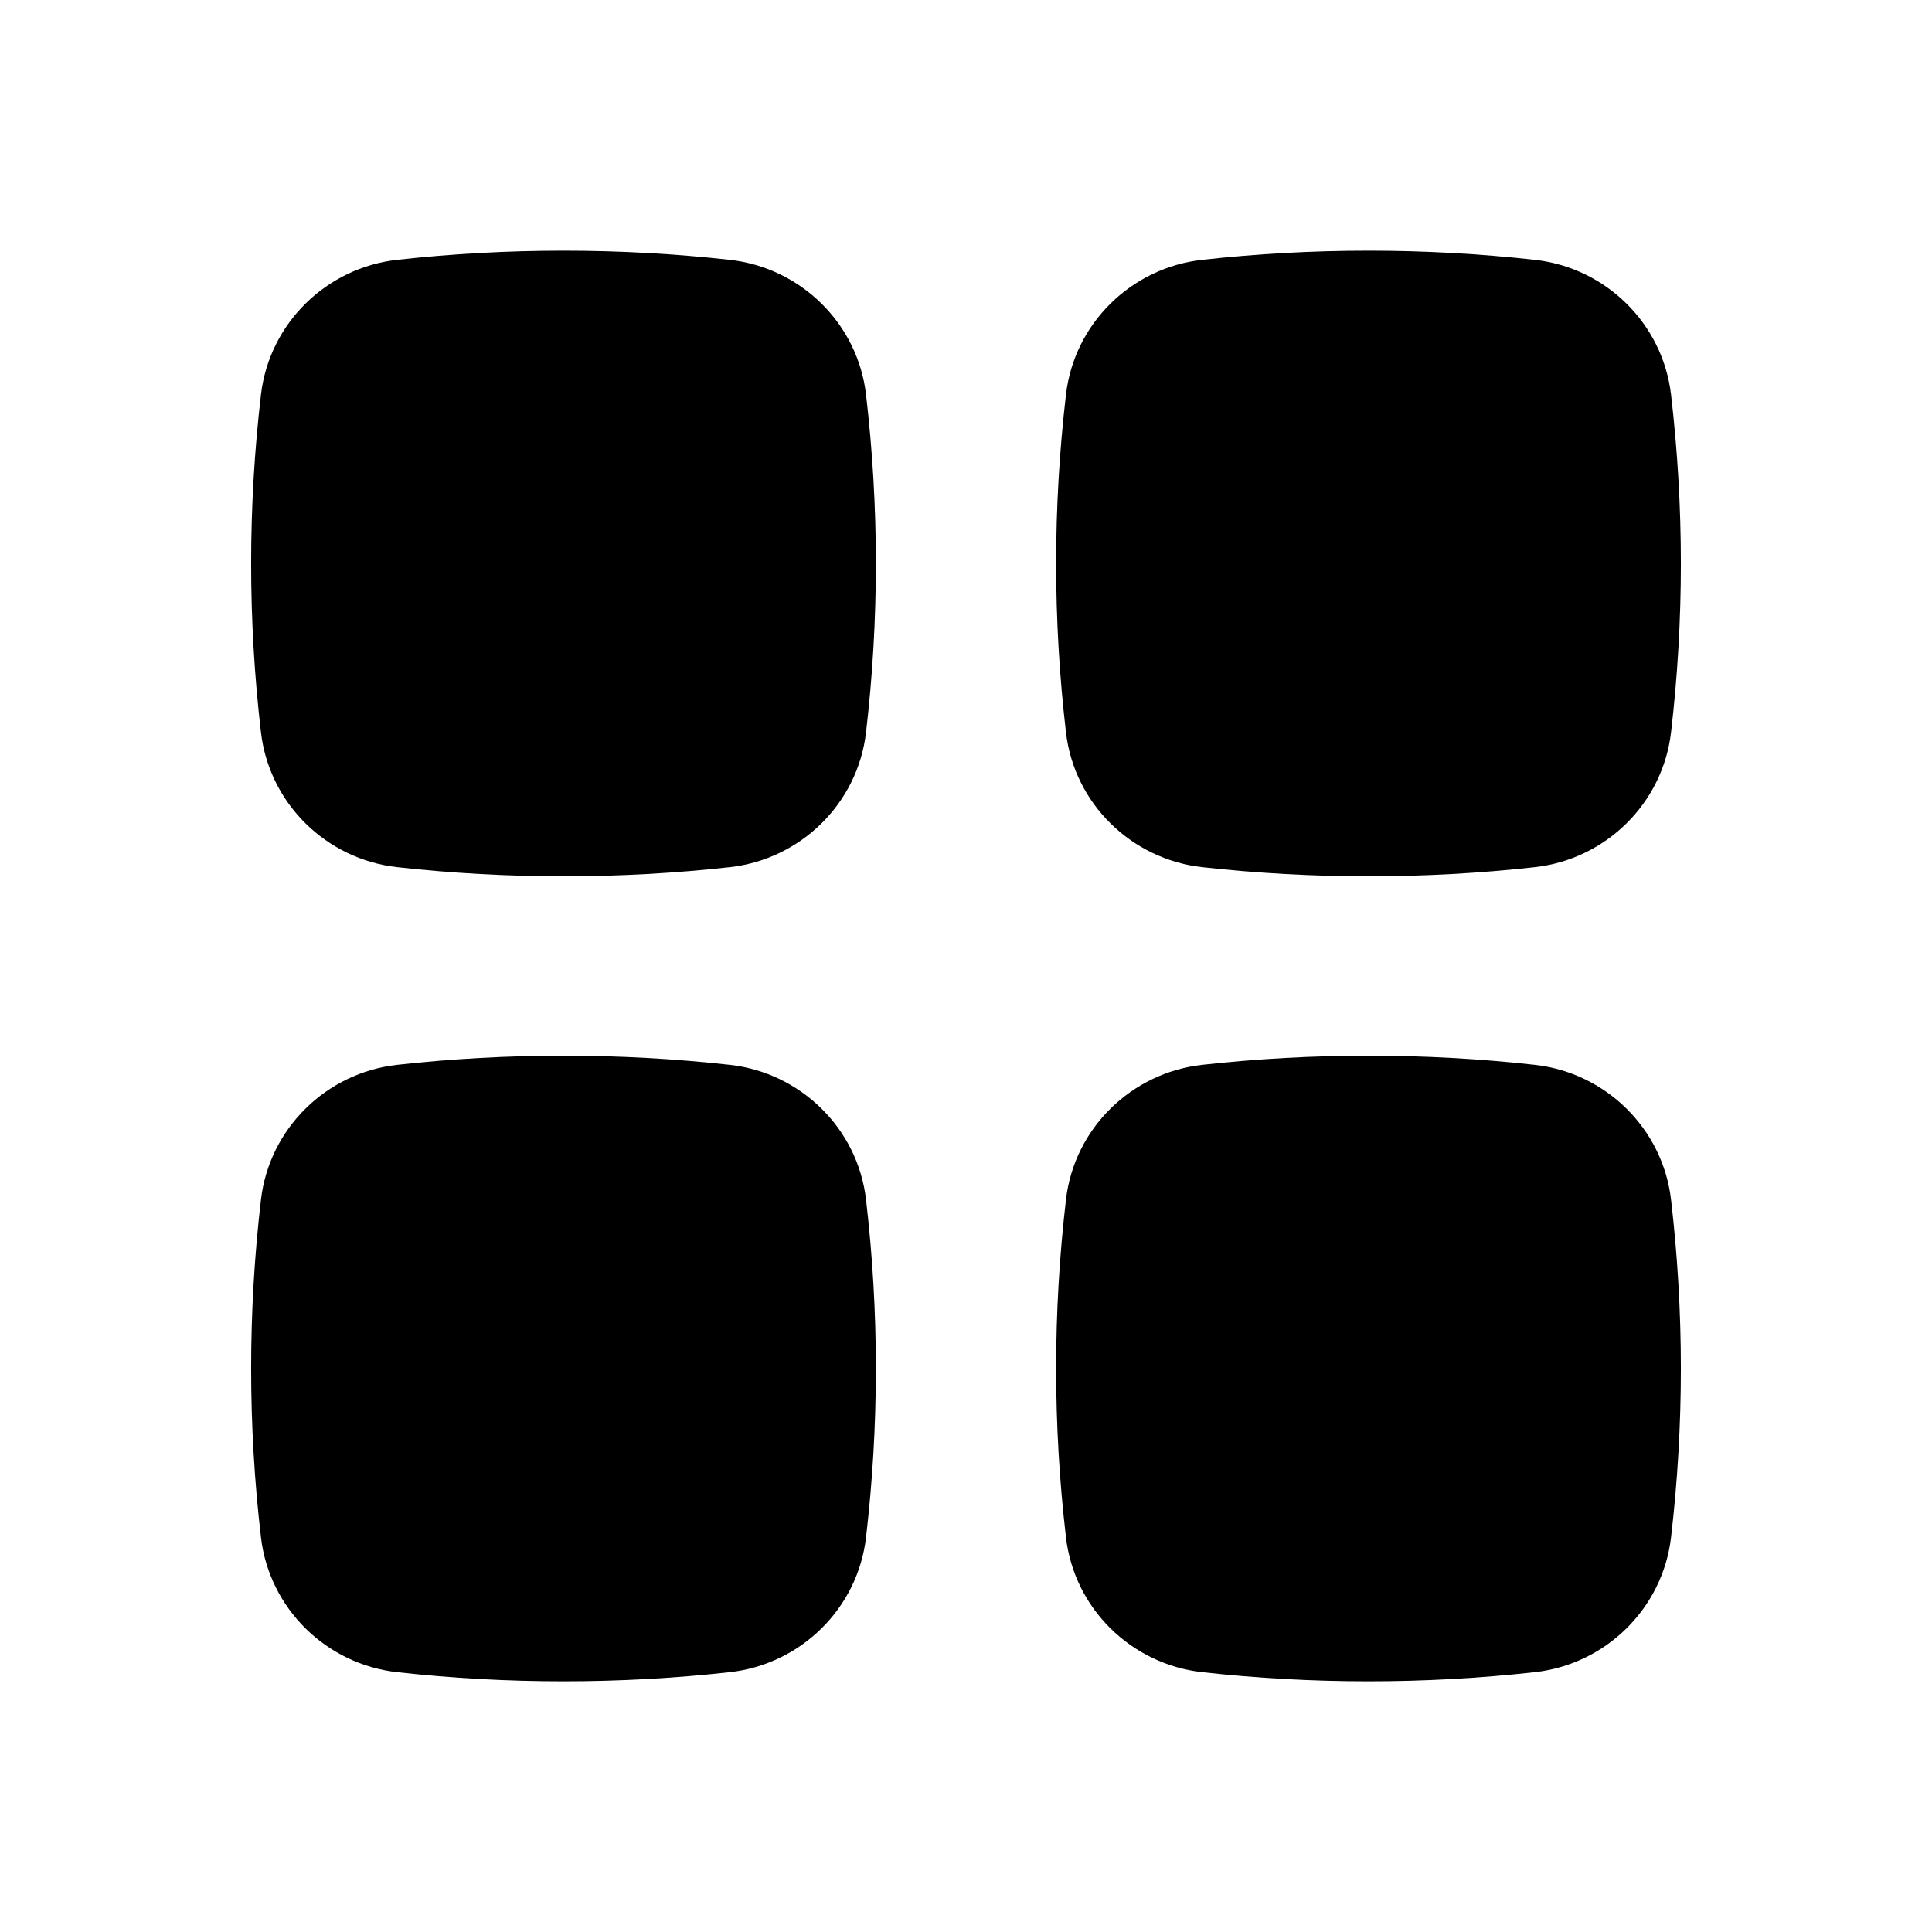 <svg width="24" height="24" viewBox="0 0 24 24" fill="none" xmlns="http://www.w3.org/2000/svg">
<path d="M9.068 3.228C7.705 3.076 6.295 3.076 4.932 3.228C4.055 3.326 3.346 4.017 3.242 4.901C3.079 6.296 3.079 7.704 3.242 9.099C3.346 9.983 4.055 10.674 4.932 10.772C6.295 10.924 7.705 10.924 9.068 10.772C9.945 10.674 10.655 9.983 10.758 9.099C10.921 7.704 10.921 6.296 10.758 4.901C10.655 4.017 9.945 3.326 9.068 3.228Z" fill="black"/>
<path d="M9.068 13.228C7.705 13.076 6.295 13.076 4.932 13.228C4.055 13.326 3.346 14.017 3.242 14.901C3.079 16.296 3.079 17.704 3.242 19.099C3.346 19.983 4.055 20.674 4.932 20.772C6.295 20.924 7.705 20.924 9.068 20.772C9.945 20.674 10.655 19.983 10.758 19.099C10.921 17.704 10.921 16.296 10.758 14.901C10.655 14.017 9.945 13.326 9.068 13.228Z" fill="black"/>
<path d="M19.068 3.228C17.704 3.076 16.296 3.076 14.932 3.228C14.055 3.326 13.345 4.017 13.242 4.901C13.079 6.296 13.079 7.704 13.242 9.099C13.345 9.983 14.055 10.674 14.932 10.772C16.296 10.924 17.704 10.924 19.068 10.772C19.945 10.674 20.654 9.983 20.758 9.099C20.921 7.704 20.921 6.296 20.758 4.901C20.654 4.017 19.945 3.326 19.068 3.228Z" fill="black"/>
<path d="M19.068 13.228C17.704 13.076 16.296 13.076 14.932 13.228C14.055 13.326 13.345 14.017 13.242 14.901C13.079 16.296 13.079 17.704 13.242 19.099C13.345 19.983 14.055 20.674 14.932 20.772C16.296 20.924 17.704 20.924 19.068 20.772C19.945 20.674 20.654 19.983 20.758 19.099C20.921 17.704 20.921 16.296 20.758 14.901C20.654 14.017 19.945 13.326 19.068 13.228Z" fill="black"/>
</svg>
